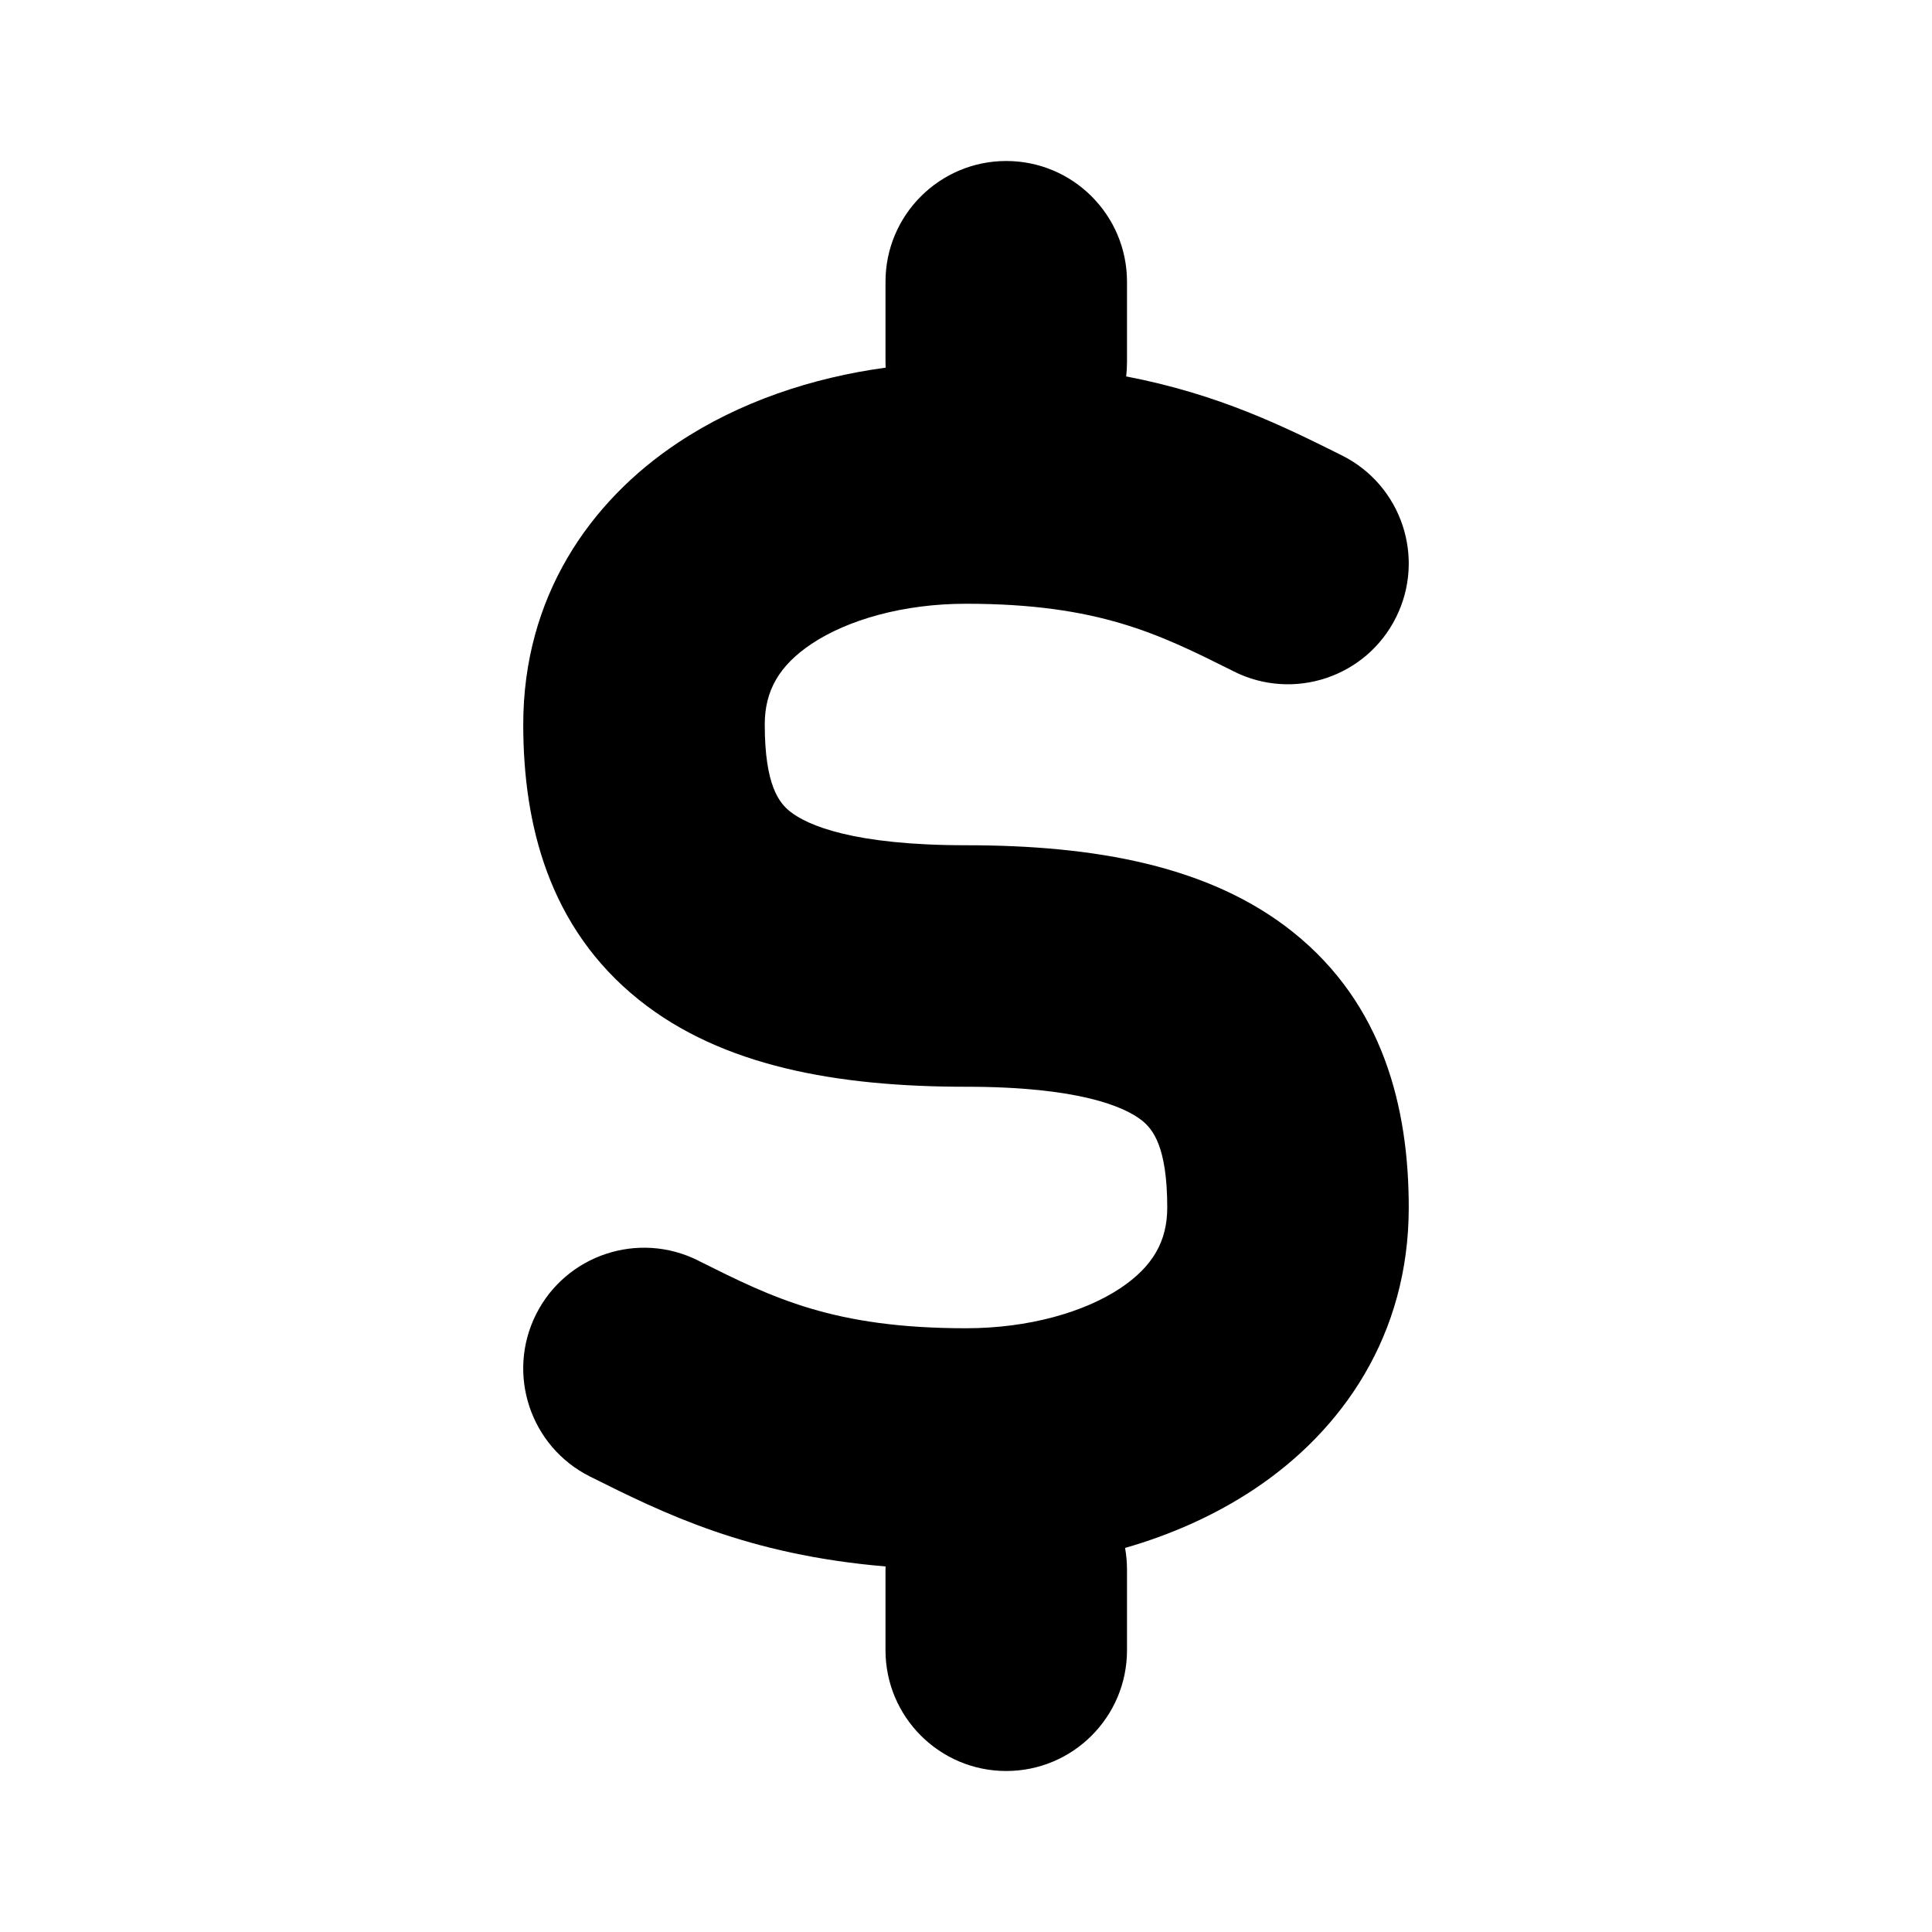<svg width="24" height="24" viewBox="0 0 24 24" fill="none" xmlns="http://www.w3.org/2000/svg">
<g id="money">
<path id="Union" fill-rule="evenodd" clip-rule="evenodd" d="M11 3.5C11 2.672 11.672 2 12.5 2C13.328 2 14 2.672 14 3.5V4.5C14 4.56 13.996 4.618 13.99 4.676C15.143 4.898 15.943 5.295 16.671 5.658C17.412 6.029 17.712 6.93 17.341 7.671C16.971 8.412 16.07 8.712 15.329 8.342L15.306 8.33C14.401 7.878 13.646 7.5 12 7.5C11.222 7.5 10.531 7.699 10.082 7.998C9.678 8.268 9.5 8.582 9.5 9C9.5 9.761 9.683 9.975 9.812 10.079C10.03 10.253 10.6 10.5 12 10.5C13.6 10.5 15.03 10.753 16.062 11.579C17.183 12.475 17.5 13.761 17.5 15C17.5 16.582 16.678 17.768 15.582 18.498C15.091 18.825 14.544 19.066 13.976 19.229C13.992 19.317 14 19.407 14 19.5V20.5C14 21.328 13.328 22 12.5 22C11.672 22 11 21.328 11 20.5V19.5C11 19.486 11 19.473 11.001 19.459C9.283 19.314 8.248 18.801 7.329 18.342C6.588 17.971 6.288 17.07 6.658 16.329C7.029 15.588 7.93 15.288 8.671 15.658L8.694 15.67C9.599 16.122 10.354 16.5 12 16.5C12.777 16.5 13.469 16.301 13.918 16.002C14.322 15.732 14.5 15.418 14.5 15C14.5 14.239 14.317 14.025 14.188 13.921C13.97 13.747 13.4 13.5 12 13.5C10.4 13.5 8.97 13.247 7.938 12.421C6.817 11.524 6.5 10.239 6.5 9C6.5 7.418 7.322 6.232 8.418 5.502C9.186 4.99 10.092 4.691 11.002 4.567C11.001 4.545 11 4.523 11 4.5V3.5Z" fill="black"/>
</g>
</svg>
